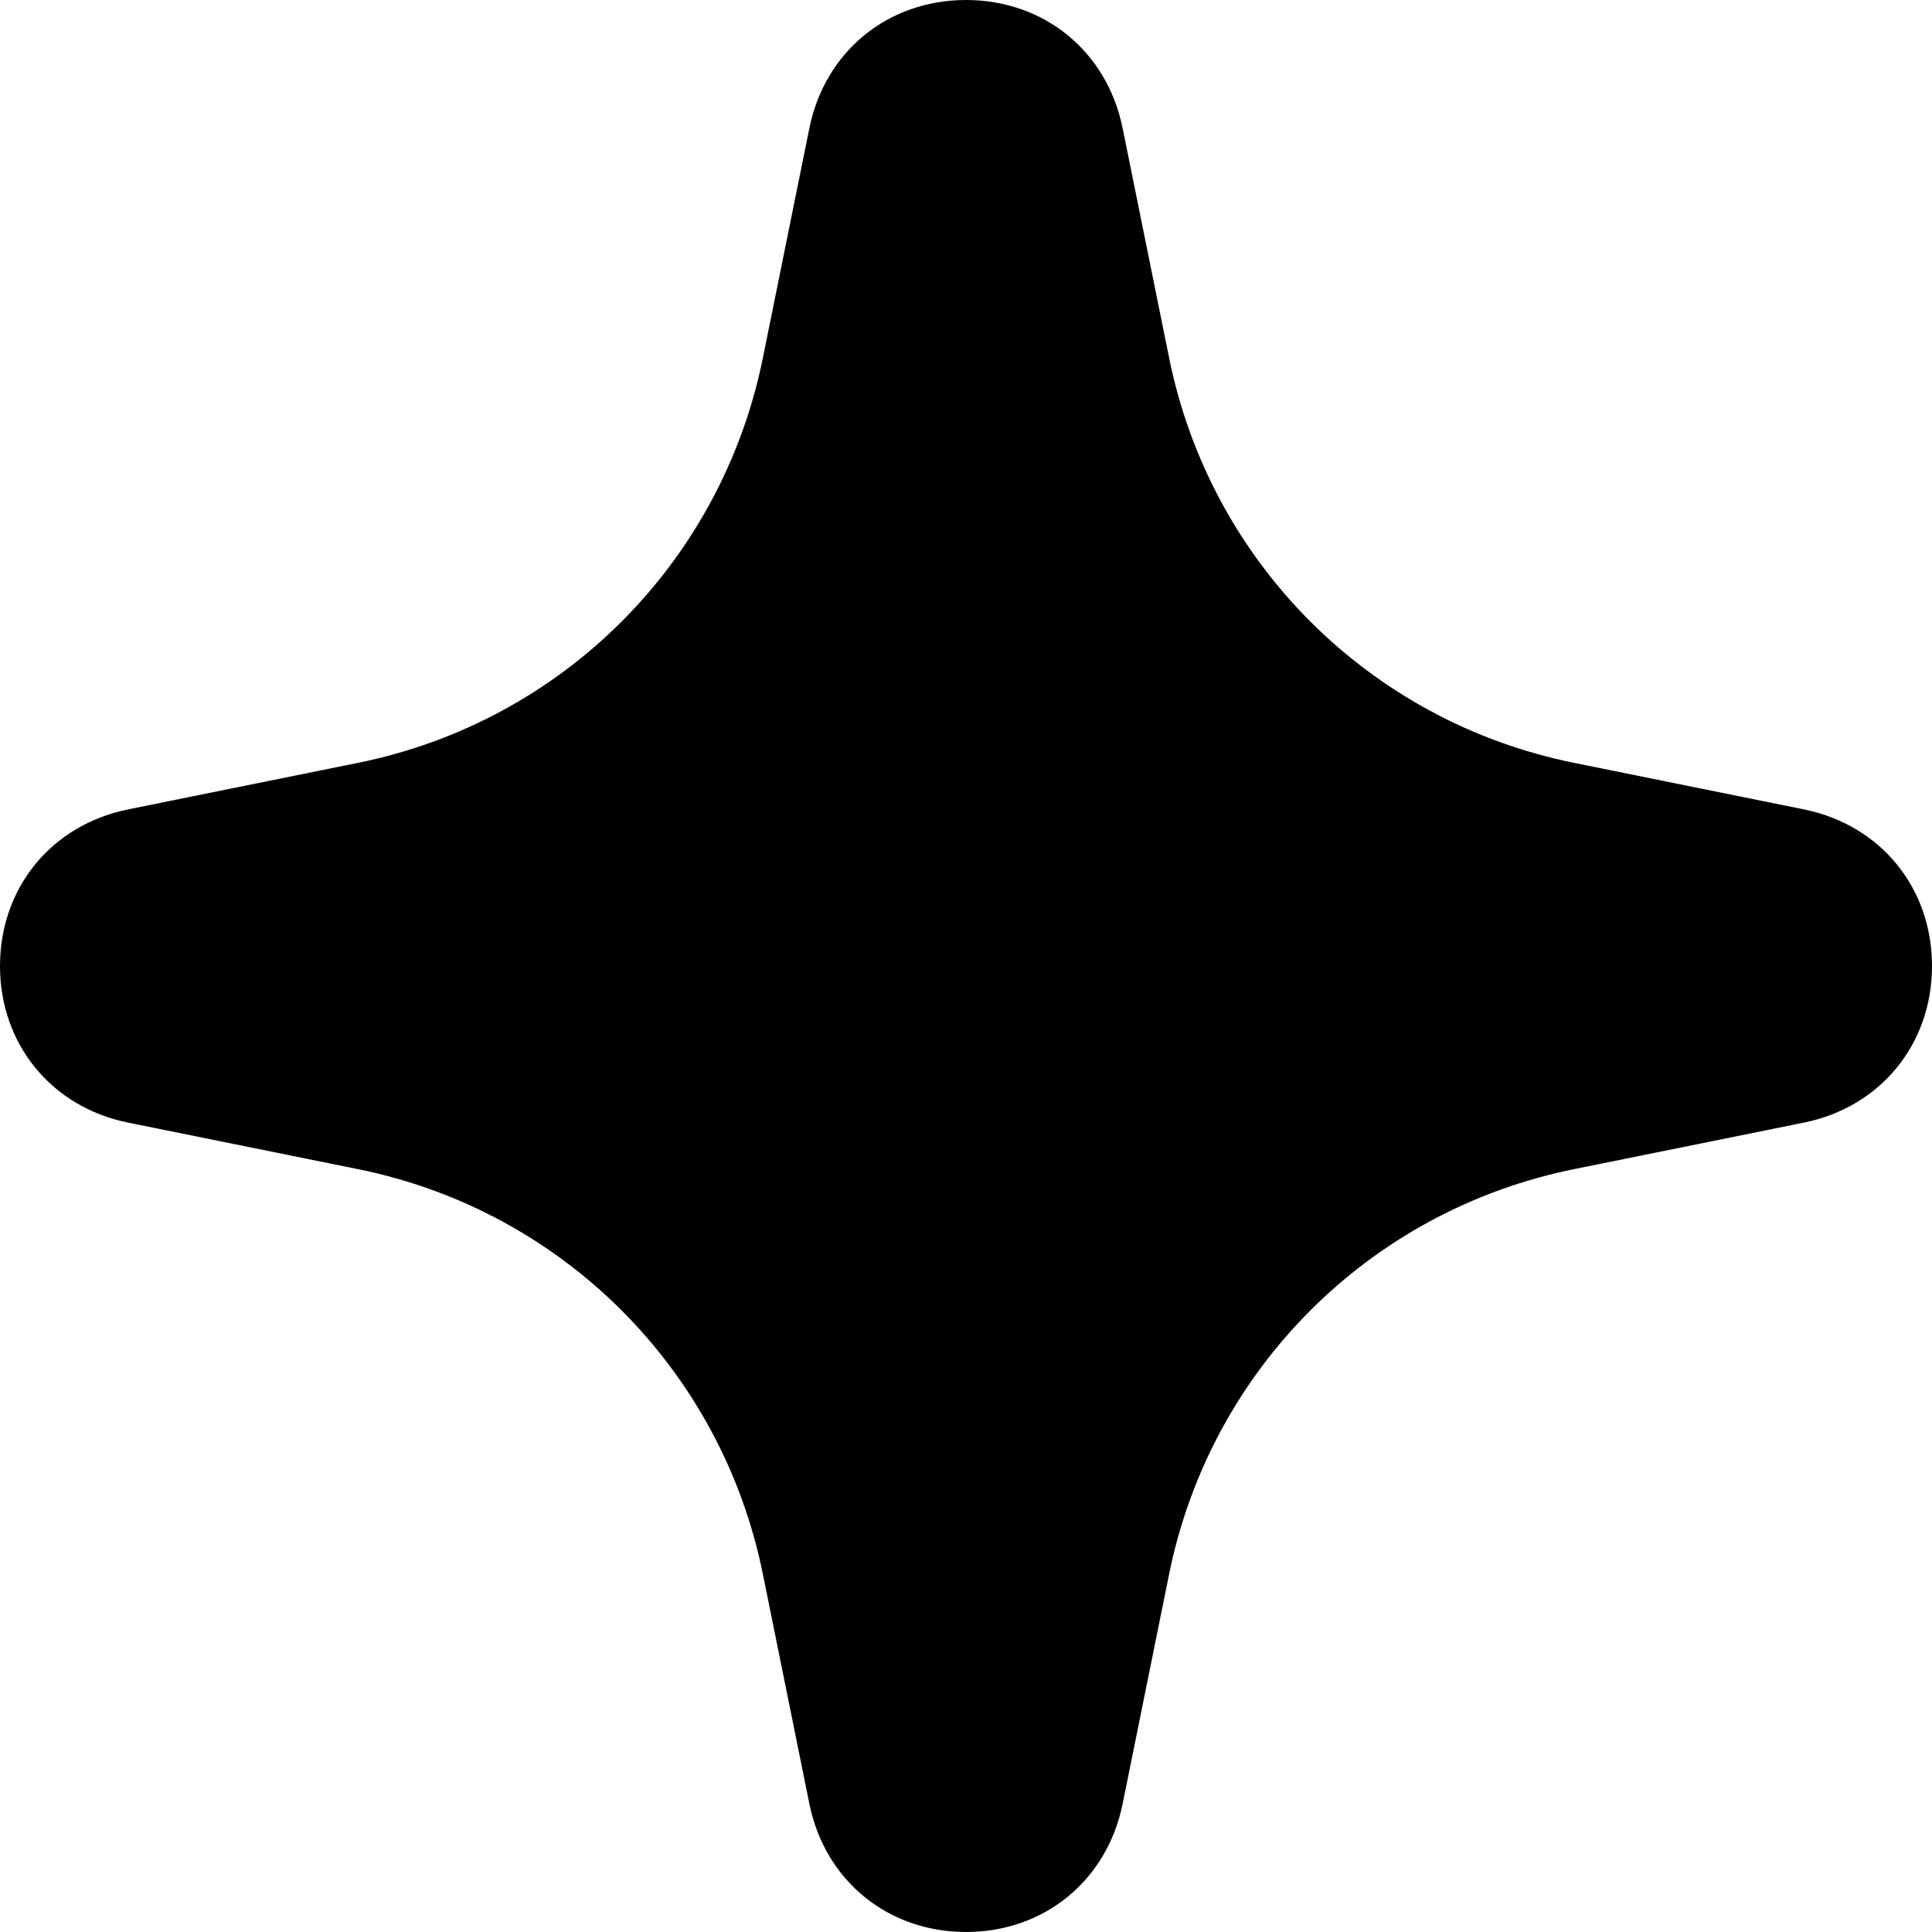 <svg width="18" height="18" viewBox="0 0 18 18" xmlns="http://www.w3.org/2000/svg">
<g clip-path="url(#clip0_1260_18348)">
<path d="M1.193 7.541L3.337 7.107C5.241 6.721 6.721 5.241 7.107 3.337L7.541 1.193C7.686 0.479 8.272 0 9 0C9.728 0 10.314 0.479 10.459 1.193L10.893 3.337C11.279 5.241 12.759 6.721 14.663 7.107L16.807 7.541C17.521 7.686 18 8.272 18 9C18 9.728 17.521 10.314 16.807 10.459L14.663 10.893C12.759 11.279 11.279 12.759 10.893 14.663L10.459 16.807C10.314 17.521 9.728 18 9 18C8.272 18 7.686 17.521 7.541 16.807L7.107 14.663C6.721 12.759 5.241 11.279 3.337 10.893L1.193 10.459C0.479 10.314 0 9.728 0 9C0 8.272 0.479 7.686 1.193 7.541Z" />
</g>
<defs>
<clipPath id="clip0_1260_18348">
<rect width="18" height="18"  transform="matrix(-1 0 0 1 18 0)"/>
</clipPath>
</defs>
</svg>
